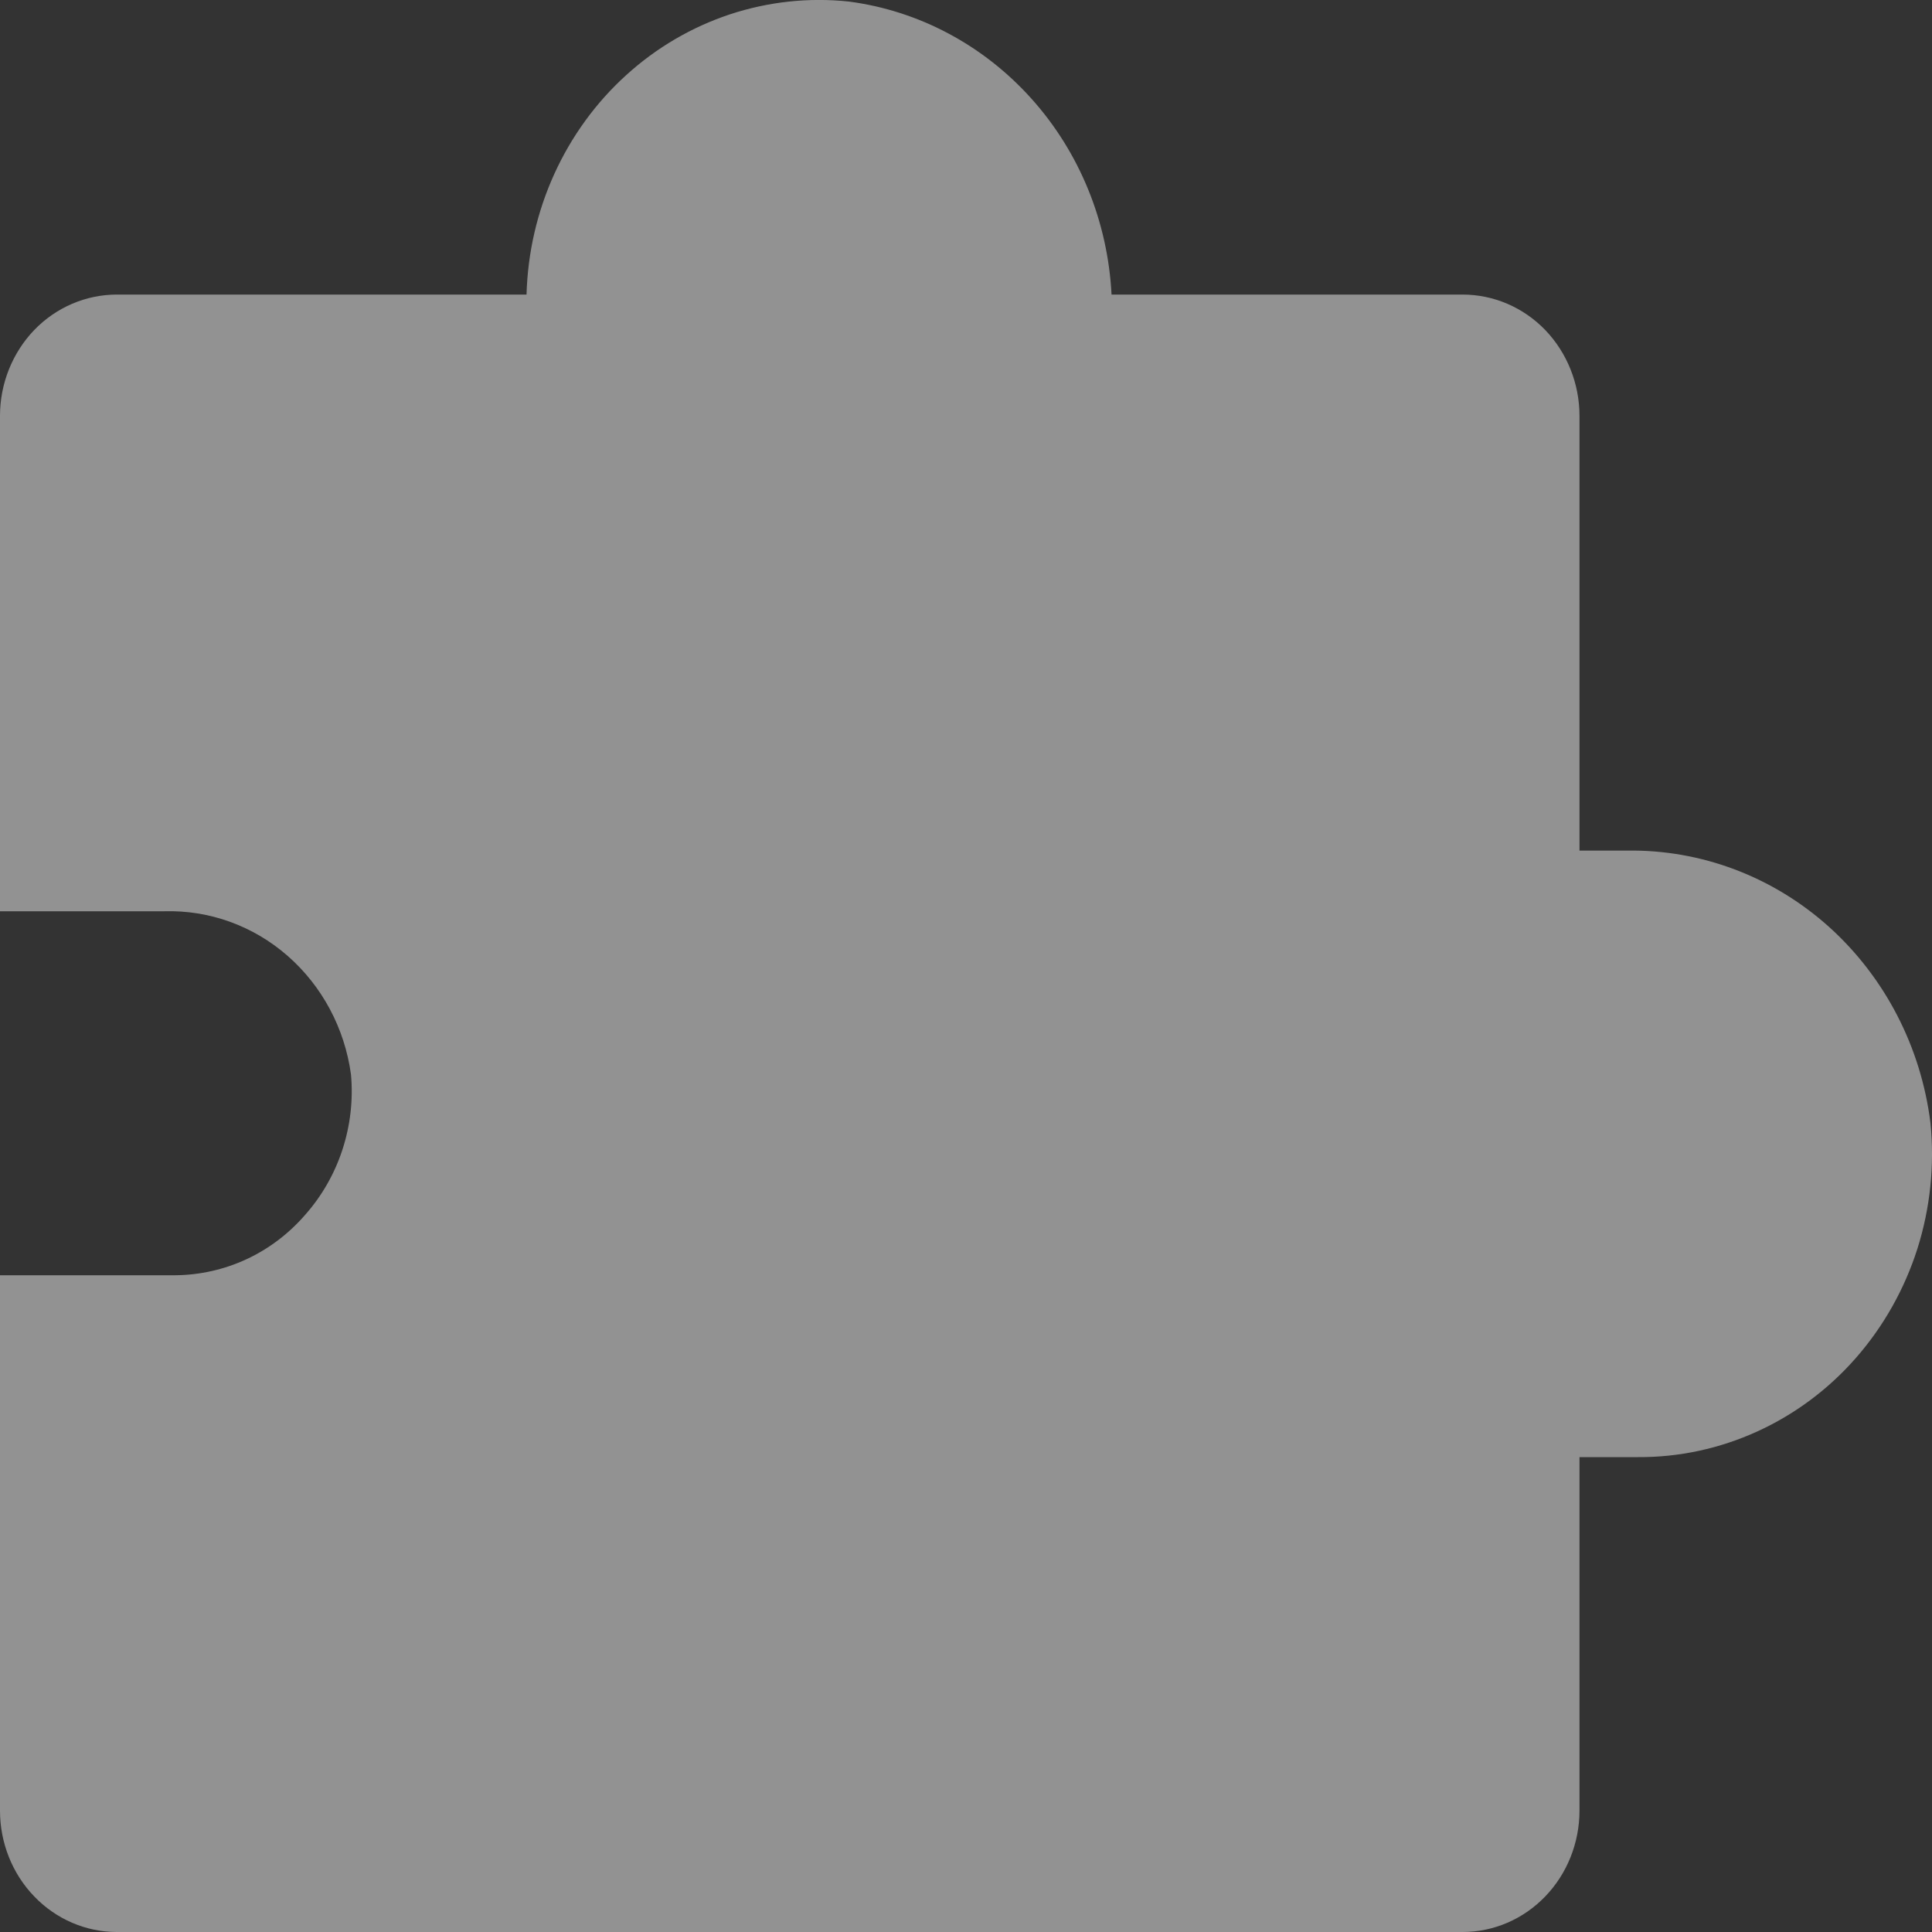 <svg width="15" height="15" viewBox="0 0 15 15" fill="none" xmlns="http://www.w3.org/2000/svg">
<rect x="0" y="0" width="15" height="15" fill="#333333" stroke="none"/>
<path d="M12.631 6.604H12.263V3.228C12.263 2.979 12.167 2.739 11.997 2.562C11.827 2.386 11.596 2.287 11.355 2.287H8.63C8.601 1.72 8.381 1.181 8.008 0.766C7.635 0.35 7.133 0.083 6.59 0.012C6.28 -0.021 5.966 0.013 5.668 0.111C5.37 0.21 5.096 0.37 4.861 0.584C4.626 0.797 4.436 1.059 4.303 1.352C4.17 1.645 4.097 1.963 4.088 2.287H0.908C0.667 2.287 0.436 2.386 0.266 2.562C0.096 2.739 0 2.979 0 3.228V7.075H1.276C1.626 7.065 1.967 7.188 2.234 7.422C2.501 7.656 2.676 7.983 2.725 8.342C2.743 8.539 2.72 8.737 2.659 8.925C2.598 9.112 2.5 9.284 2.371 9.43C2.244 9.577 2.089 9.695 1.915 9.776C1.741 9.857 1.553 9.899 1.363 9.901H0V14.058C0 14.308 0.096 14.548 0.266 14.724C0.436 14.901 0.667 15 0.908 15H11.355C11.596 15 11.827 14.901 11.997 14.724C12.167 14.548 12.263 14.308 12.263 14.058V11.313H12.717C13.036 11.315 13.351 11.247 13.643 11.114C13.935 10.981 14.197 10.786 14.411 10.541C14.625 10.296 14.787 10.008 14.887 9.694C14.986 9.38 15.021 9.047 14.988 8.719C14.915 8.128 14.633 7.585 14.199 7.195C13.764 6.805 13.206 6.595 12.631 6.604V6.604Z" fill="#F2F2F2" fill-opacity="0.5"/>
</svg>
